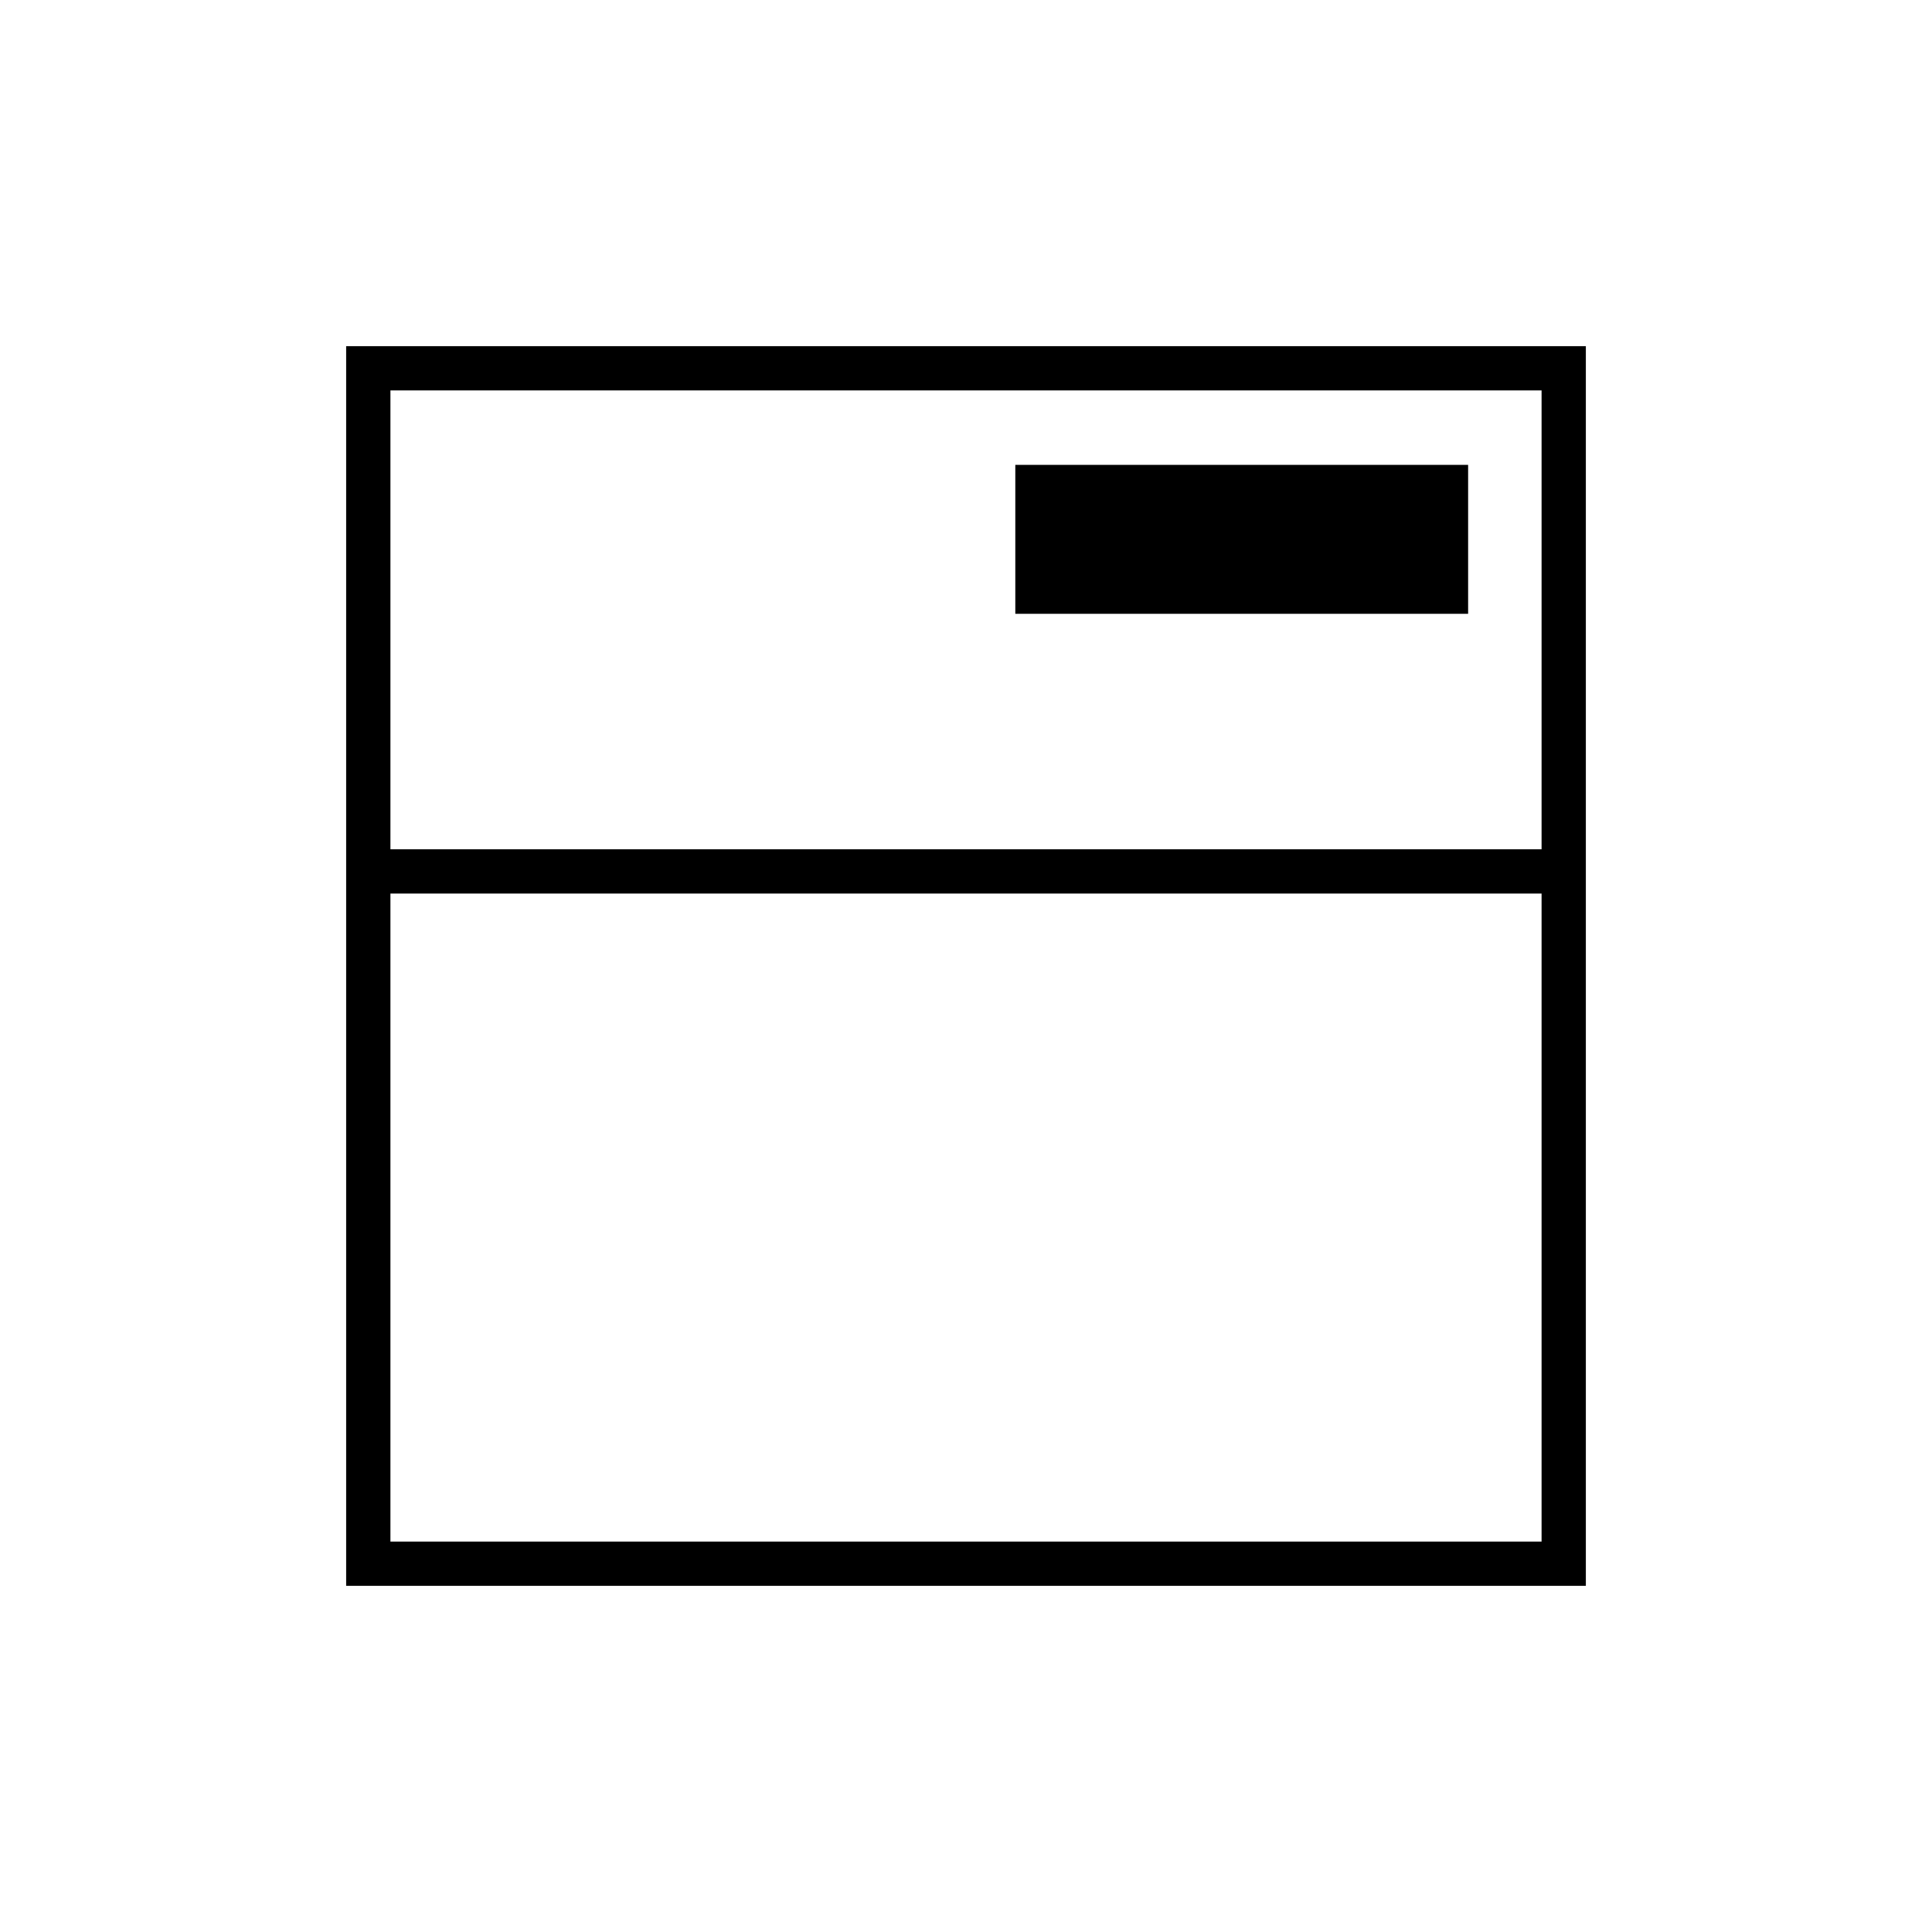 <svg xmlns="http://www.w3.org/2000/svg" height="48" viewBox="0 -960 960 960" width="48"><path d="M172-172v-616h616v616H172Zm22-22h572v-322H194v322Zm0-344h572v-228H194v228Zm310.5-117h225v-74h-225v74ZM194-538v-228 228Z"/></svg>